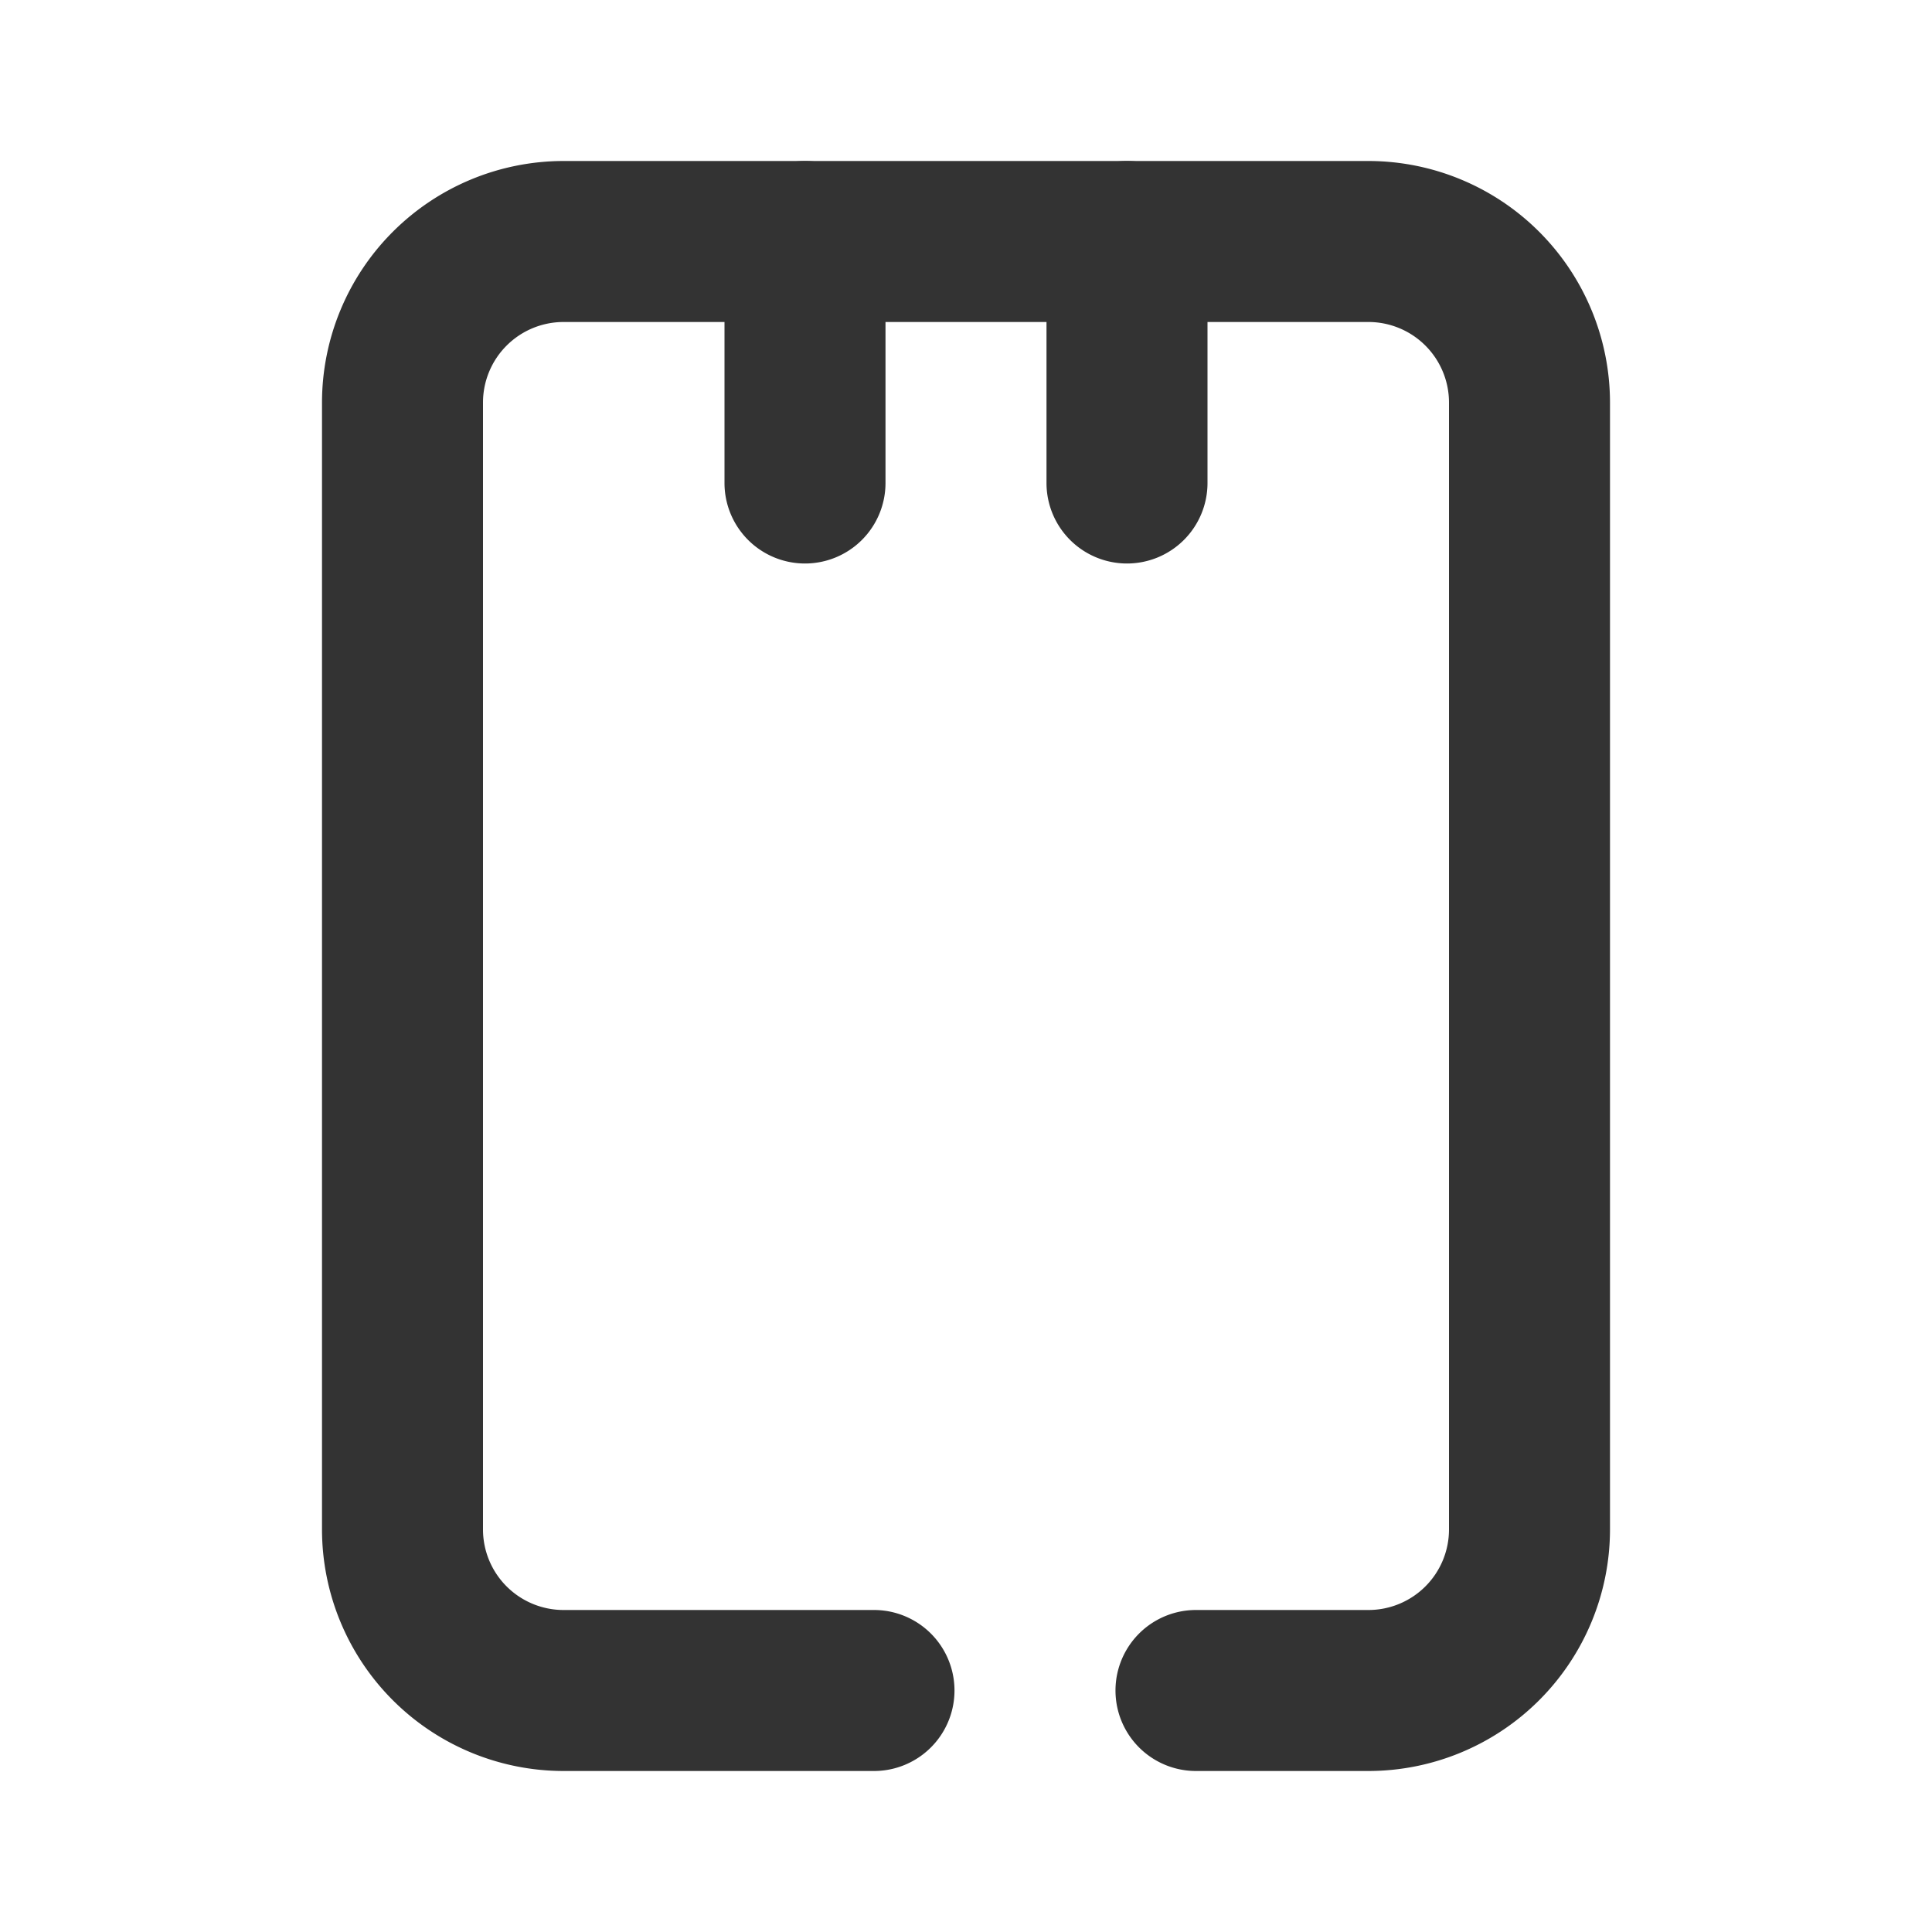 <svg id="_006_DEVICES" data-name="006_DEVICES" xmlns="http://www.w3.org/2000/svg" width="24" height="24" viewBox="0 0 24 24"><title>006_020</title><path d="M17,22H14.857a1,1,0,0,1,0-2H17a1.001,1.001,0,0,0,1-1V5a1.001,1.001,0,0,0-1-1H7A1.001,1.001,0,0,0,6,5V19a1.001,1.001,0,0,0,1,1h3.857a1,1,0,0,1,0,2H7a3.003,3.003,0,0,1-3-3V5A3.003,3.003,0,0,1,7,2H17a3.003,3.003,0,0,1,3,3V19A3.003,3.003,0,0,1,17,22Z" style="fill:#333"/><path d="M14,7a1.0 1,0,0,1-1-1V3a1,1,0,0,1,2,0V6A1.0 1,0,0,1,14,7Z" style="fill:#333"/><path d="M10,7A1.0 1,0,0,1,9,6V3a1,1,0,0,1,2,0V6A1.0 1,0,0,1,10,7Z" style="fill:#333"/></svg>